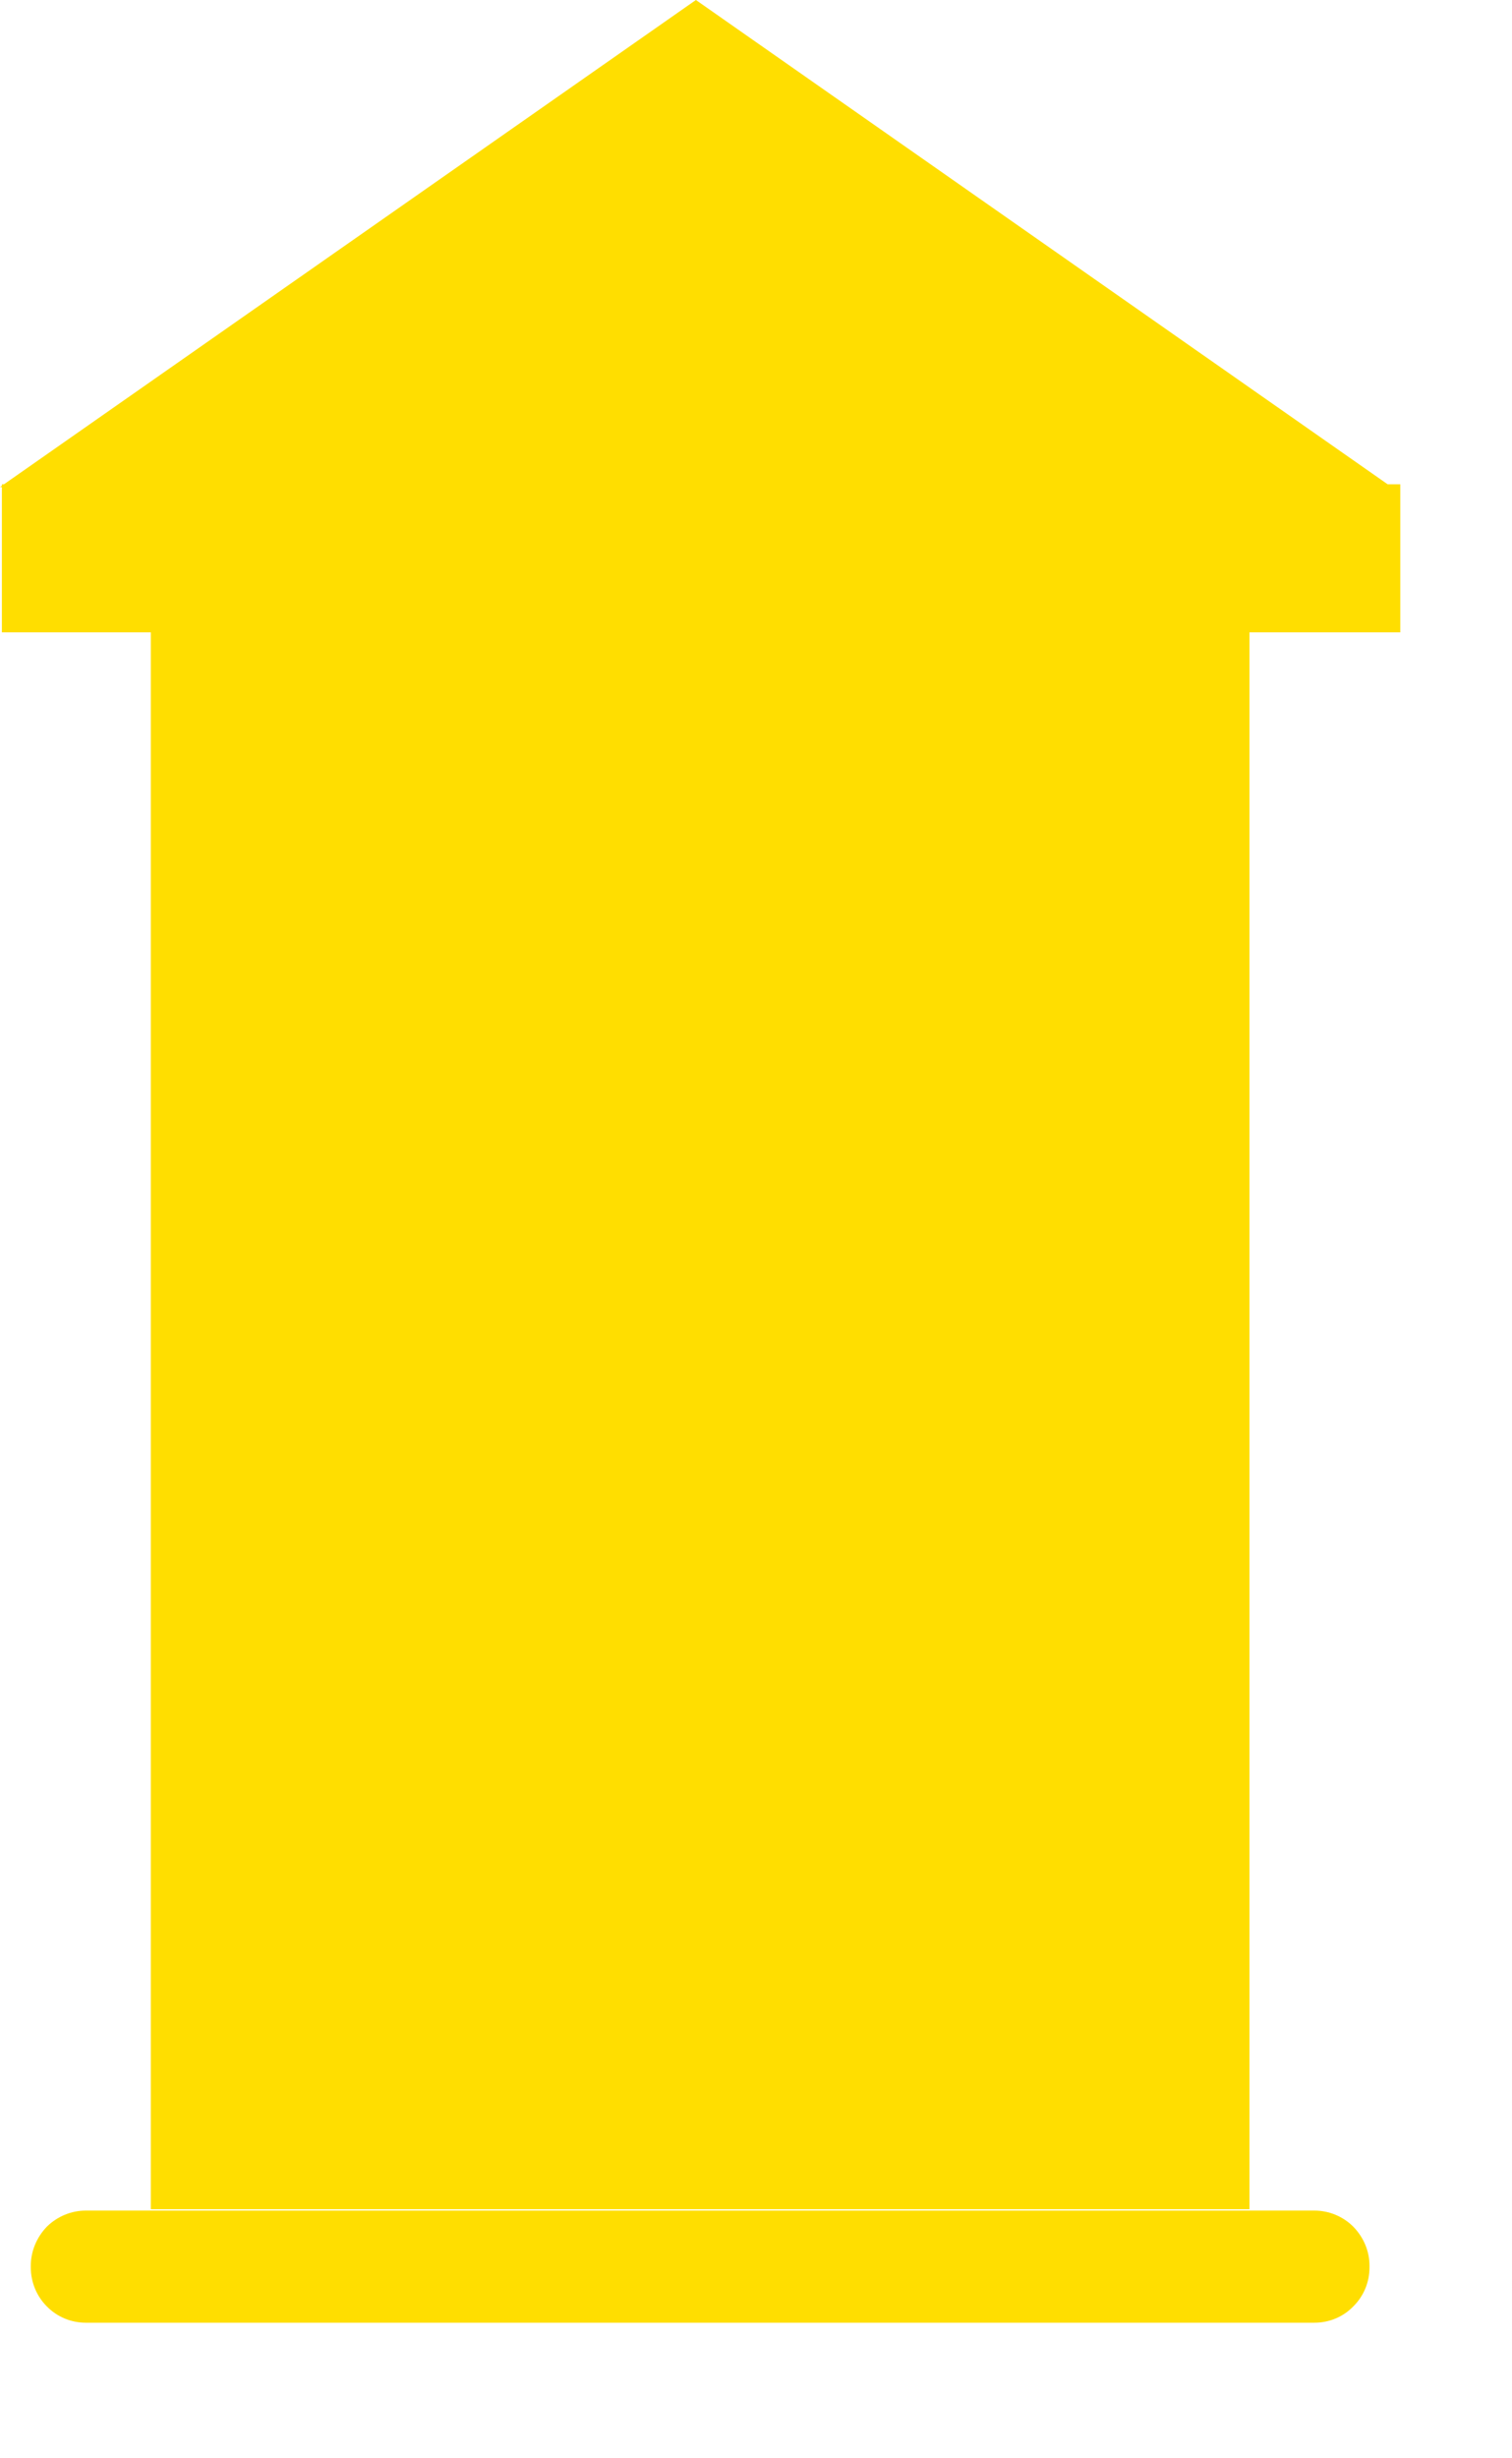 <?xml version="1.0" encoding="UTF-8" standalone="no"?><!DOCTYPE svg PUBLIC "-//W3C//DTD SVG 1.1//EN" "http://www.w3.org/Graphics/SVG/1.1/DTD/svg11.dtd"><svg width="100%" height="100%" viewBox="0 0 8 13" version="1.1" xmlns="http://www.w3.org/2000/svg" xmlns:xlink="http://www.w3.org/1999/xlink" xml:space="preserve" xmlns:serif="http://www.serif.com/" style="fill-rule:evenodd;clip-rule:evenodd;stroke-linejoin:round;stroke-miterlimit:1.414;"><g><rect x="0.798" y="3.294" width="5.813" height="8.389" style="fill:#ffde00;"/><path d="M7.246,11.981c0,-0.076 -0.031,-0.15 -0.086,-0.206c-0.054,-0.054 -0.128,-0.085 -0.206,-0.085c-1.148,0 -5.352,0 -6.5,0c-0.077,0 -0.151,0.031 -0.206,0.085c-0.054,0.056 -0.085,0.13 -0.085,0.206c0,0.004 0,0.008 0,0.01c0,0.078 0.031,0.152 0.085,0.206c0.055,0.056 0.129,0.086 0.206,0.086c1.148,0 5.352,0 6.5,0c0.078,0 0.152,-0.03 0.206,-0.086c0.055,-0.054 0.086,-0.128 0.086,-0.206c0,-0.002 0,-0.006 0,-0.01Z" style="fill:#ffde00;"/><path d="M7.342,2.561l0.067,0l0,0.783l-7.399,0l0,-0.768l-0.01,0l0.01,-0.007l0,-0.008l0.011,0l3.661,-2.561l3.66,2.561Z" style="fill:#ffde00;"/></g></svg>